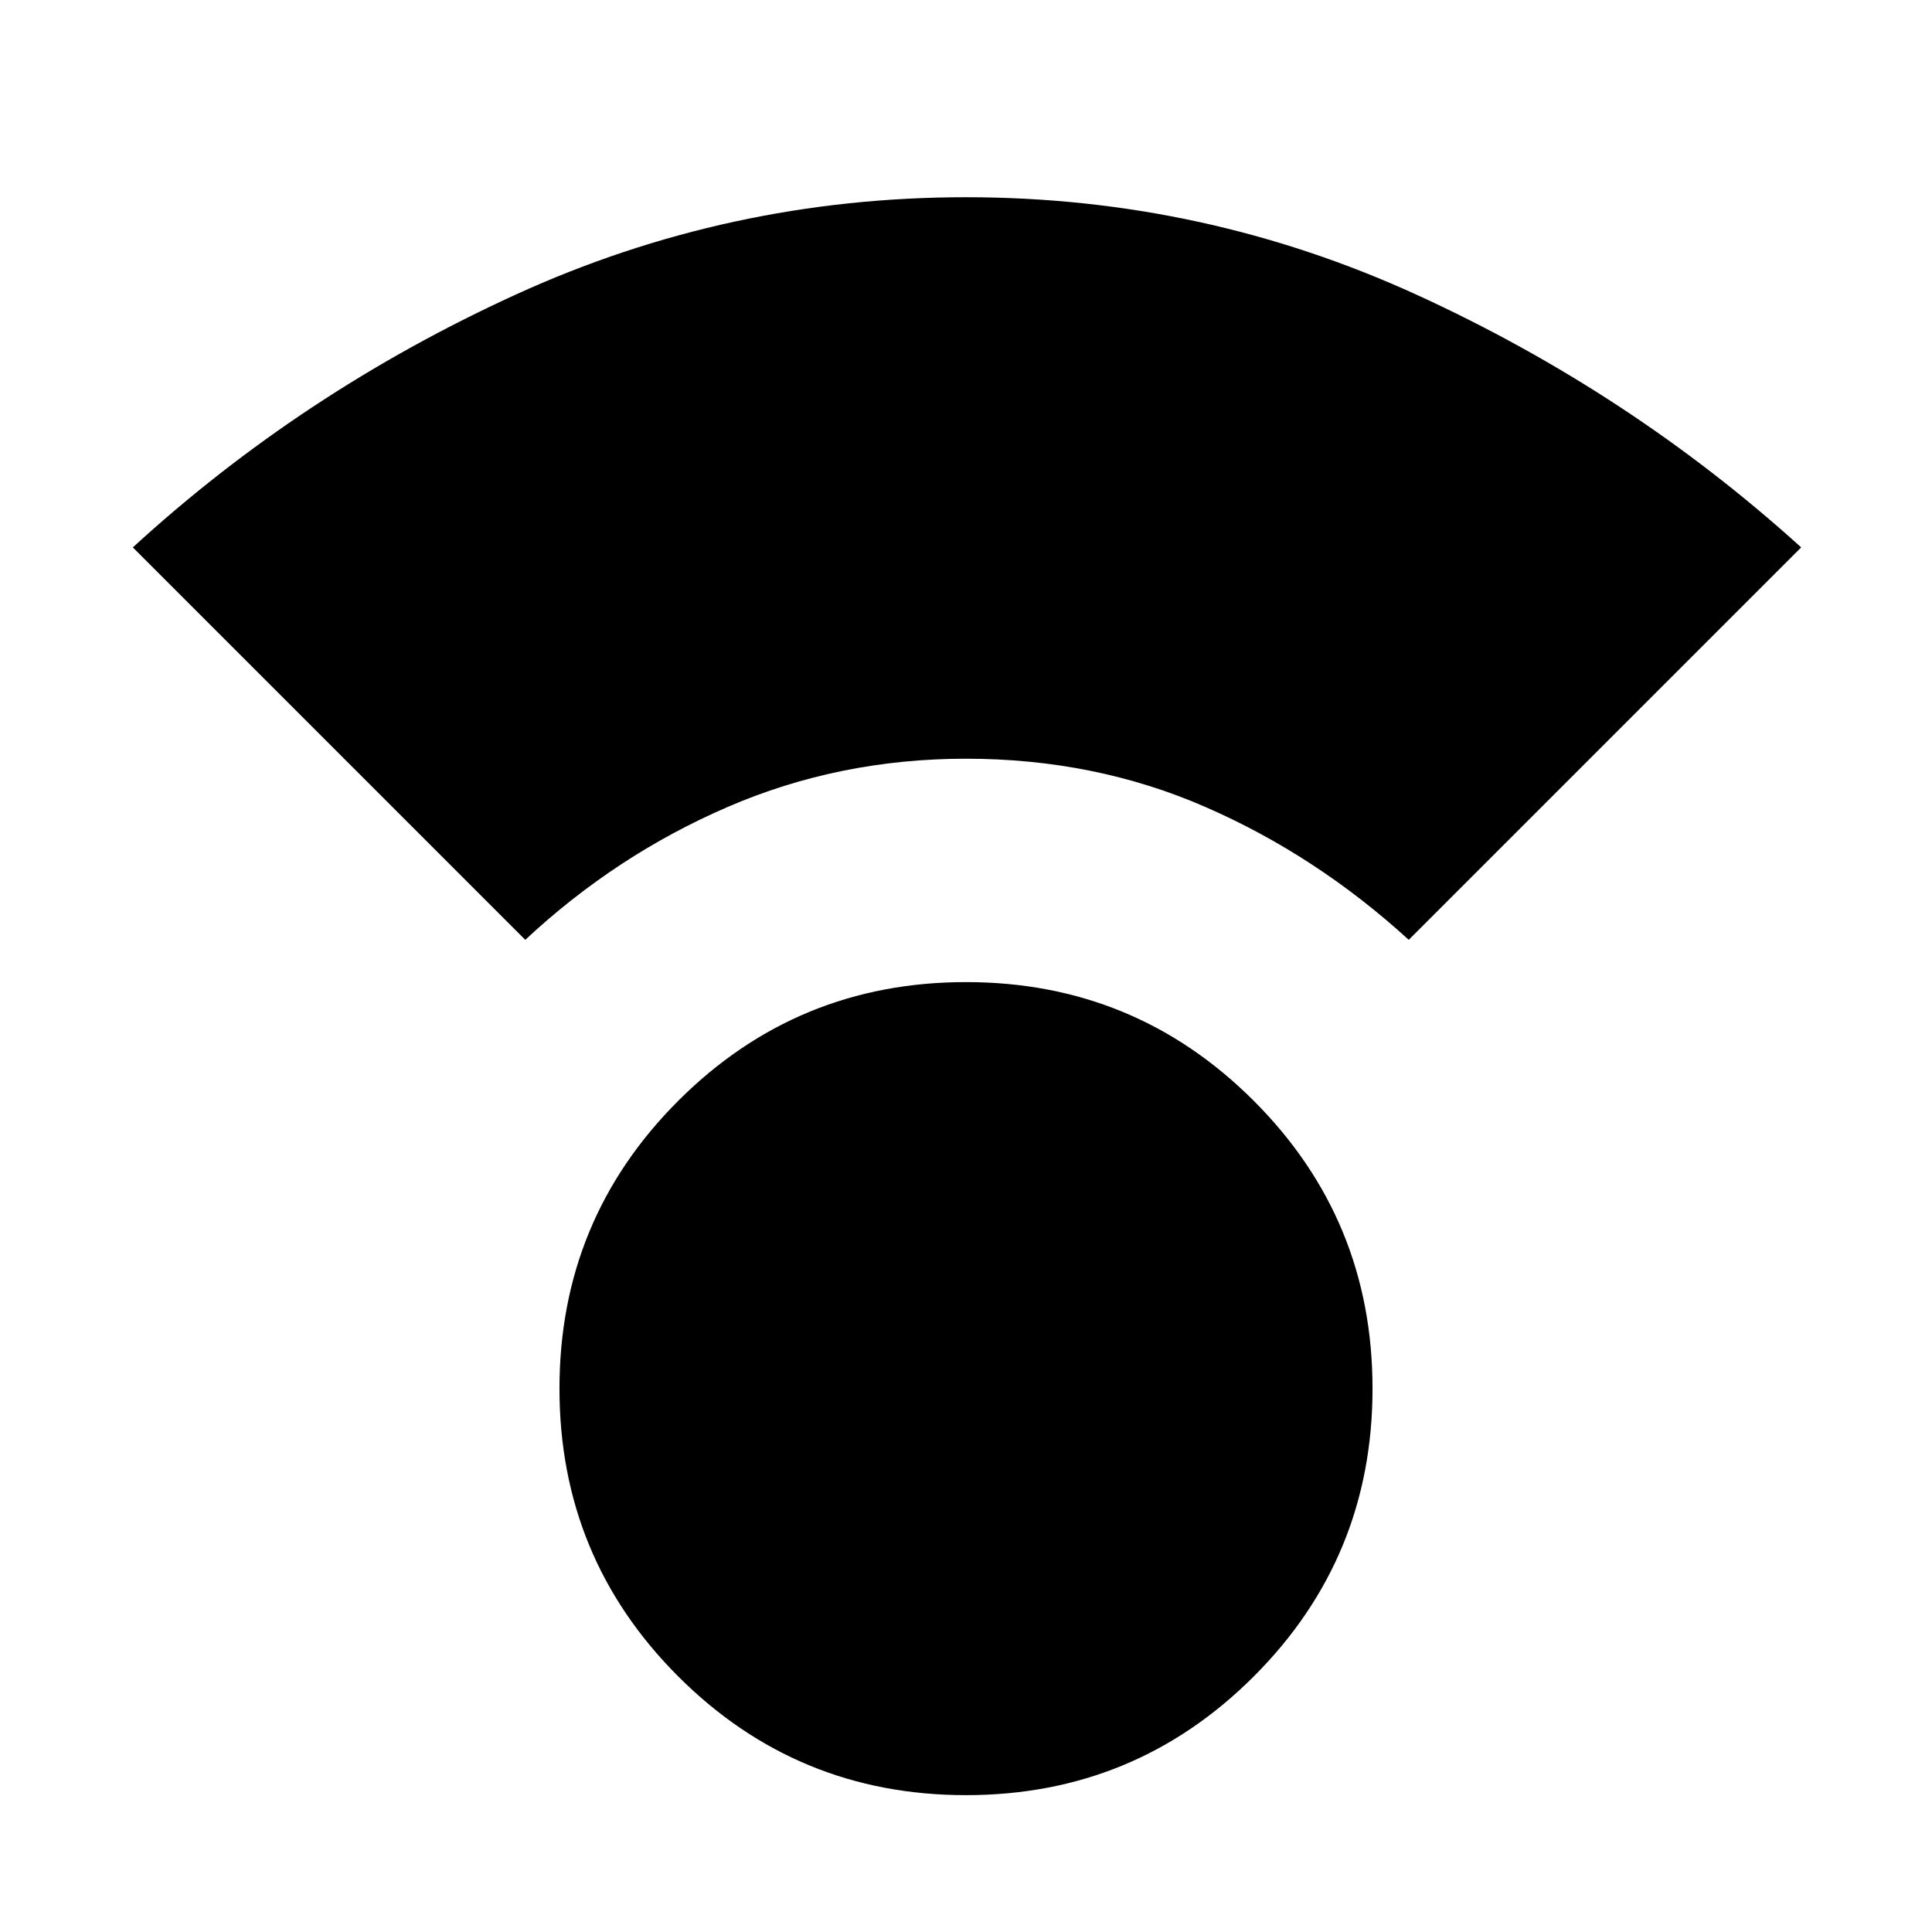 <svg xmlns="http://www.w3.org/2000/svg" height="48" width="48"><path d="M24 44.6q-4.2 0-7.15-2.95T13.9 34.5q0-4.2 2.95-7.15T24 24.4q4.2 0 7.15 2.95t2.95 7.15q0 4.2-2.95 7.15T24 44.6ZM13.05 23.35 3.3 13.6q4.2-3.85 9.5-6.275Q18.1 4.9 24 4.9q5.9 0 11.2 2.425 5.3 2.425 9.55 6.275L35 23.35q-2.3-2.1-5.05-3.3-2.75-1.2-5.95-1.2-3.15 0-5.925 1.2t-5.025 3.3Z"/></svg>